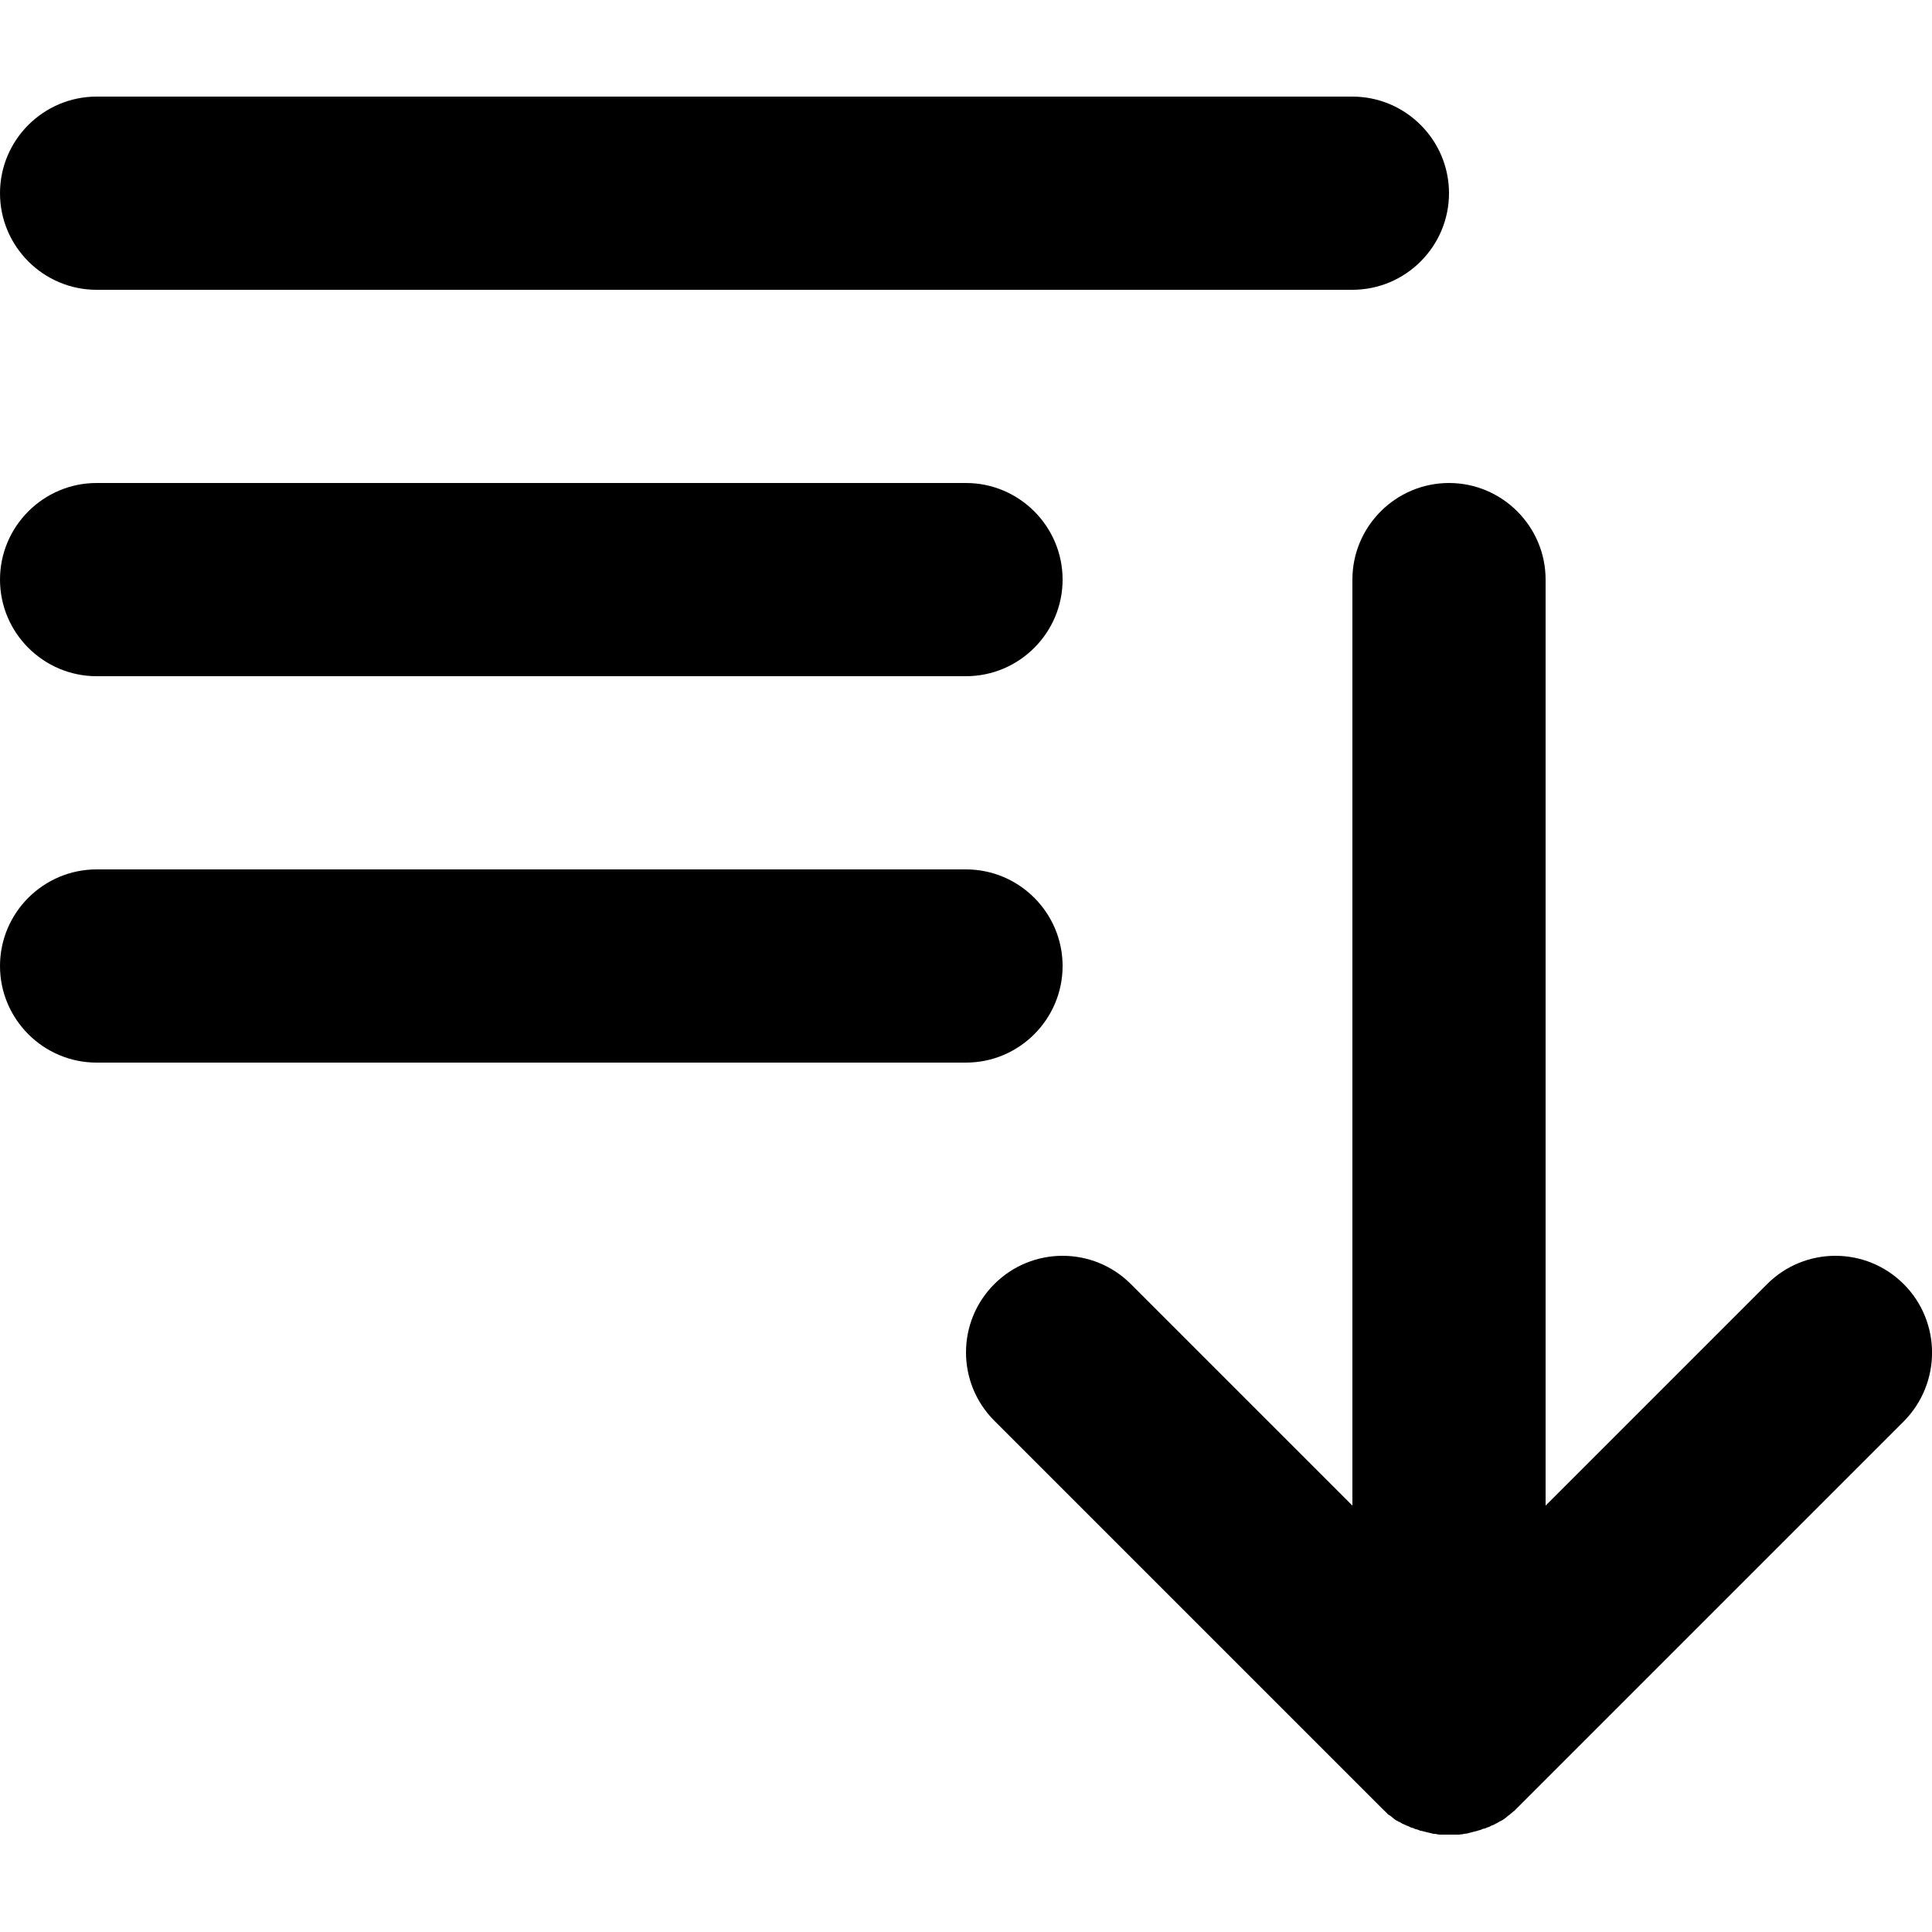 <?xml version="1.0" encoding="utf-8"?>
<!-- Generator: Adobe Illustrator 24.1.1, SVG Export Plug-In . SVG Version: 6.00 Build 0)  -->
<svg version="1.1" id="Layer_1" xmlns="http://www.w3.org/2000/svg" xmlns:xlink="http://www.w3.org/1999/xlink" x="0px" y="0px"
	 viewBox="0 0 512 512" style="enable-background:new 0 0 512 512;" xml:space="preserve">
<g>
	<path d="M25.6,179.2H256c14.1,0,25.6-11.5,25.6-25.6c0-14.1-11.5-25.6-25.6-25.6H25.6C11.5,128,0,139.5,0,153.6
		C0,167.7,11.5,179.2,25.6,179.2z"/>
	<path d="M504.5,340.3c-10-10-26.2-10-36.2,0L409.6,399V153.6c0-14.1-11.5-25.6-25.6-25.6c-14.1,0-25.6,11.5-25.6,25.6V399
		l-58.7-58.7c-10-10-26.2-10-36.2,0c-10,10-10,26.2,0,36.2l102.4,102.4c0.3,0.3,0.6,0.6,0.9,0.9c0.1,0.1,0.3,0.2,0.4,0.4
		c0.2,0.2,0.4,0.3,0.5,0.5c0.2,0.2,0.4,0.3,0.6,0.4c0.1,0.1,0.3,0.2,0.4,0.3c0.2,0.2,0.4,0.3,0.6,0.5c0.1,0.1,0.2,0.2,0.4,0.3
		c0.2,0.2,0.5,0.3,0.7,0.4c0.1,0.1,0.2,0.2,0.4,0.2c0.2,0.1,0.5,0.3,0.7,0.4c0.1,0.1,0.3,0.2,0.4,0.2c0.2,0.1,0.4,0.2,0.7,0.3
		c0.2,0.1,0.3,0.2,0.5,0.2c0.2,0.1,0.4,0.2,0.6,0.3c0.2,0.1,0.4,0.2,0.6,0.2c0.2,0.1,0.4,0.1,0.5,0.2c0.2,0.1,0.4,0.2,0.7,0.2
		c0.2,0.1,0.3,0.1,0.5,0.2c0.2,0.1,0.5,0.2,0.7,0.2c0.1,0,0.3,0.1,0.4,0.1c0.3,0.1,0.5,0.1,0.8,0.2c0.1,0,0.3,0.1,0.4,0.1
		c0.3,0.1,0.6,0.1,0.8,0.2c0.1,0,0.3,0,0.4,0.1c0.3,0.1,0.6,0.1,0.8,0.1c0.2,0,0.3,0,0.5,0.1c0.3,0,0.5,0.1,0.8,0.1
		c0.2,0,0.4,0,0.6,0c0.2,0,0.4,0,0.6,0c0.4,0,0.7,0,1.1,0c0.1,0,0.1,0,0.2,0c0.1,0,0.1,0,0.2,0c0.4,0,0.7,0,1.1,0c0.2,0,0.4,0,0.6,0
		c0.2,0,0.4,0,0.6,0c0.3,0,0.5-0.1,0.8-0.1c0.2,0,0.3,0,0.5-0.1c0.3,0,0.6-0.1,0.8-0.1c0.1,0,0.3,0,0.4-0.1c0.3-0.1,0.6-0.1,0.8-0.2
		c0.1,0,0.3-0.1,0.4-0.1c0.3-0.1,0.5-0.1,0.8-0.2c0.1,0,0.3-0.1,0.4-0.1c0.2-0.1,0.5-0.2,0.7-0.2c0.2-0.1,0.3-0.1,0.5-0.2
		c0.2-0.1,0.4-0.2,0.7-0.2c0.2-0.1,0.4-0.1,0.5-0.2c0.2-0.1,0.4-0.2,0.6-0.2c0.2-0.1,0.4-0.2,0.6-0.3c0.2-0.1,0.3-0.2,0.5-0.2
		c0.2-0.1,0.4-0.2,0.6-0.3c0.1-0.1,0.3-0.2,0.4-0.2c0.2-0.1,0.5-0.3,0.7-0.4c0.1-0.1,0.3-0.2,0.4-0.2c0.2-0.1,0.5-0.3,0.7-0.4
		c0.1-0.1,0.3-0.2,0.4-0.3c0.2-0.1,0.4-0.3,0.6-0.5c0.1-0.1,0.3-0.2,0.4-0.3c0.2-0.1,0.4-0.3,0.5-0.4c0.2-0.2,0.4-0.3,0.6-0.5
		c0.1-0.1,0.3-0.2,0.4-0.3c0.3-0.3,0.6-0.6,0.9-0.9l102.4-102.4C514.5,366.5,514.5,350.3,504.5,340.3z"/>
	<path d="M25.6,76.8h332.8c14.1,0,25.6-11.5,25.6-25.6c0-14.1-11.5-25.6-25.6-25.6H25.6C11.5,25.6,0,37.1,0,51.2
		C0,65.3,11.5,76.8,25.6,76.8z"/>
	<path d="M281.6,256c0-14.1-11.5-25.6-25.6-25.6H25.6C11.5,230.4,0,241.9,0,256c0,14.1,11.5,25.6,25.6,25.6H256
		C270.1,281.6,281.6,270.1,281.6,256z"/>
</g>
</svg>
